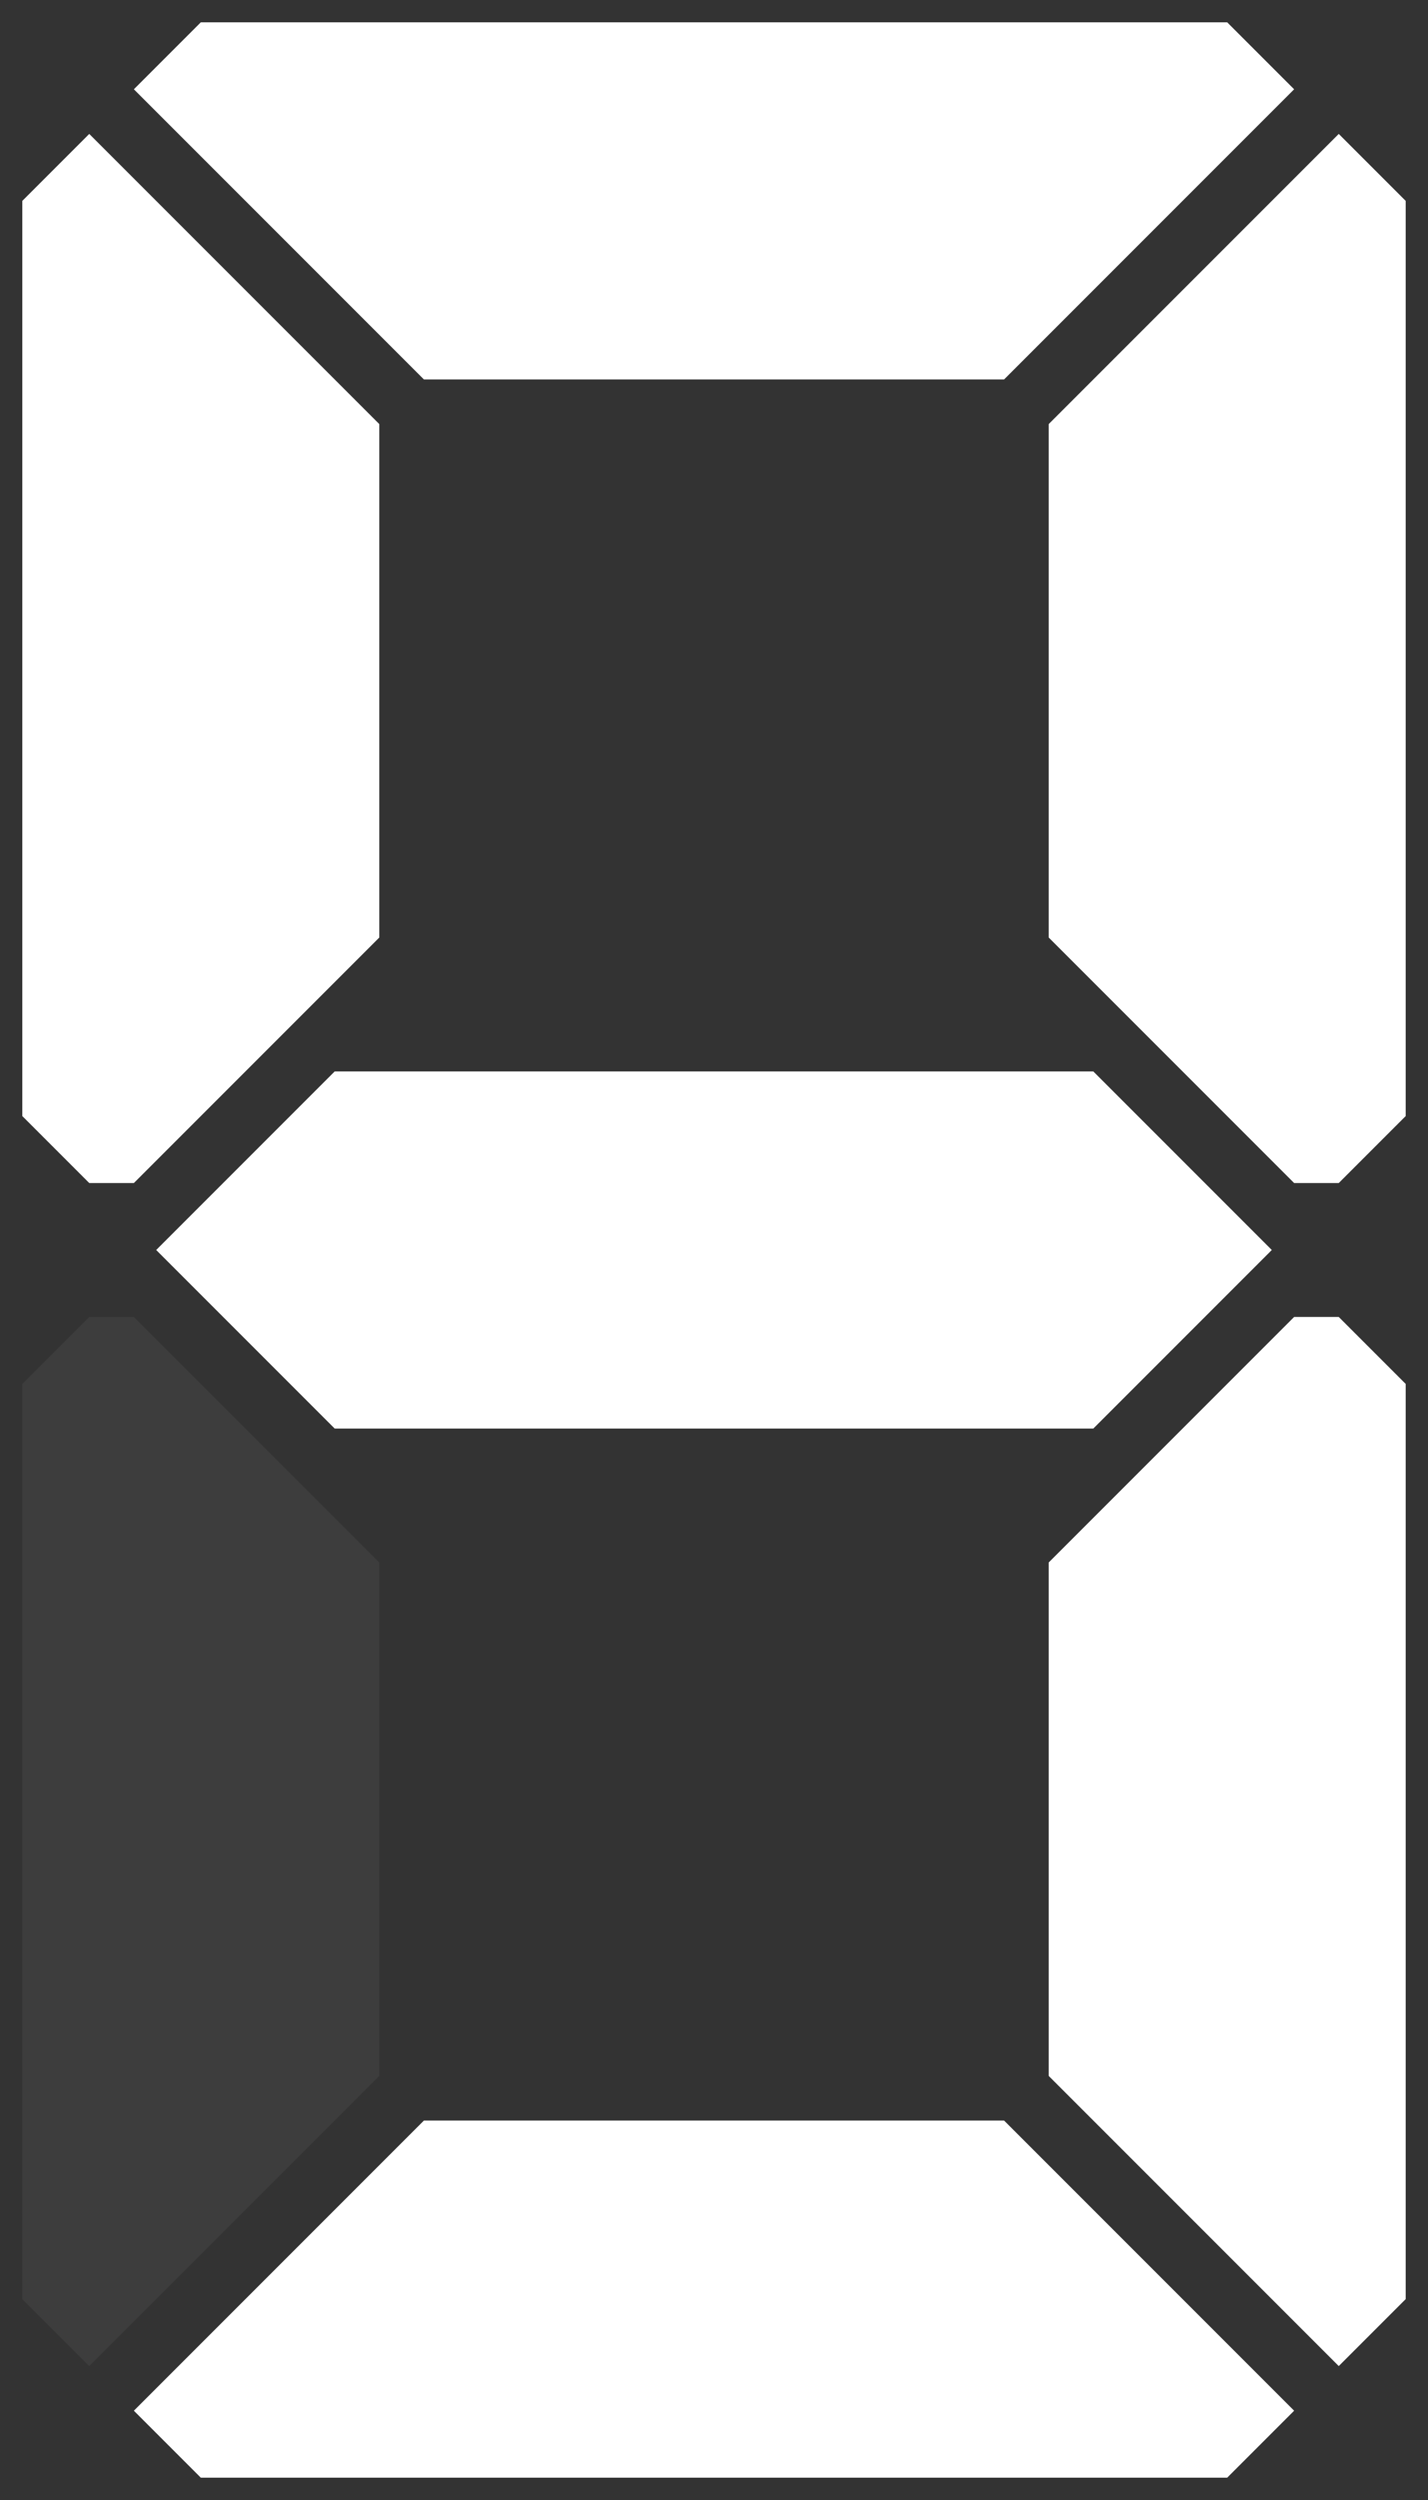 <?xml version="1.0" encoding="UTF-8" standalone="no"?>
<svg
    viewBox="0 0 16 28"
    version="1.1"
    xmlns="http://www.w3.org/2000/svg">
  <rect x="0" y="0" width="16" height="28" fill="#333333" stroke="none"/>
  <rect
      style="fill:#ffffff;opacity:0"
      width="16"
      height="28"/>
  <g
      style="fill:#ffffff">
    <path
        d="M 13.75,0.25 l 0.75,0.75 -3.25,3.25 h -6.5 l -3.25,-3.25 0.75,-0.75 Z"
        style="fill-opacity:1"/>
    <path
        d="M 0.25,12.5 v -10.25 l 0.75,-0.75 3.25,3.25 v 5.75 l -2.75,2.75 h -0.5 Z"
        style="fill-opacity:1"/>
    <path
        d="M 11.75,10.5 v -5.75 l 3.25,-3.25 l 0.75,0.75 v 10.25 l -0.75,0.75 h -0.5 Z"
        style="fill-opacity:1"/>
    <path
        d="M 1.75,14 l 2,-2 h 8.5 l 2,2 -2,2 h -8.5 Z"
        style="fill-opacity:1"/>
    <path
        d="M 0.25,25.75 v -10.25 l 0.75,-0.75 h 0.5 l 2.75,2.75 v 5.75 l -3.25,3.25 Z"
        style="fill-opacity:0.05"/>
    <path
        d="M 15.75,15.5 v 10.25 l -0.75,0.75 l -3.25,-3.25 v -5.75 l 2.75,-2.75 h 0.5 Z"
        style="fill-opacity:1"/>
    <path
        d="M 13.75,27.75 h -11.5 l -0.75,-0.75 3.25,-3.25 h 6.5 l 3.25,3.25 Z"
        style="fill-opacity:1"/>
  </g>
</svg>
